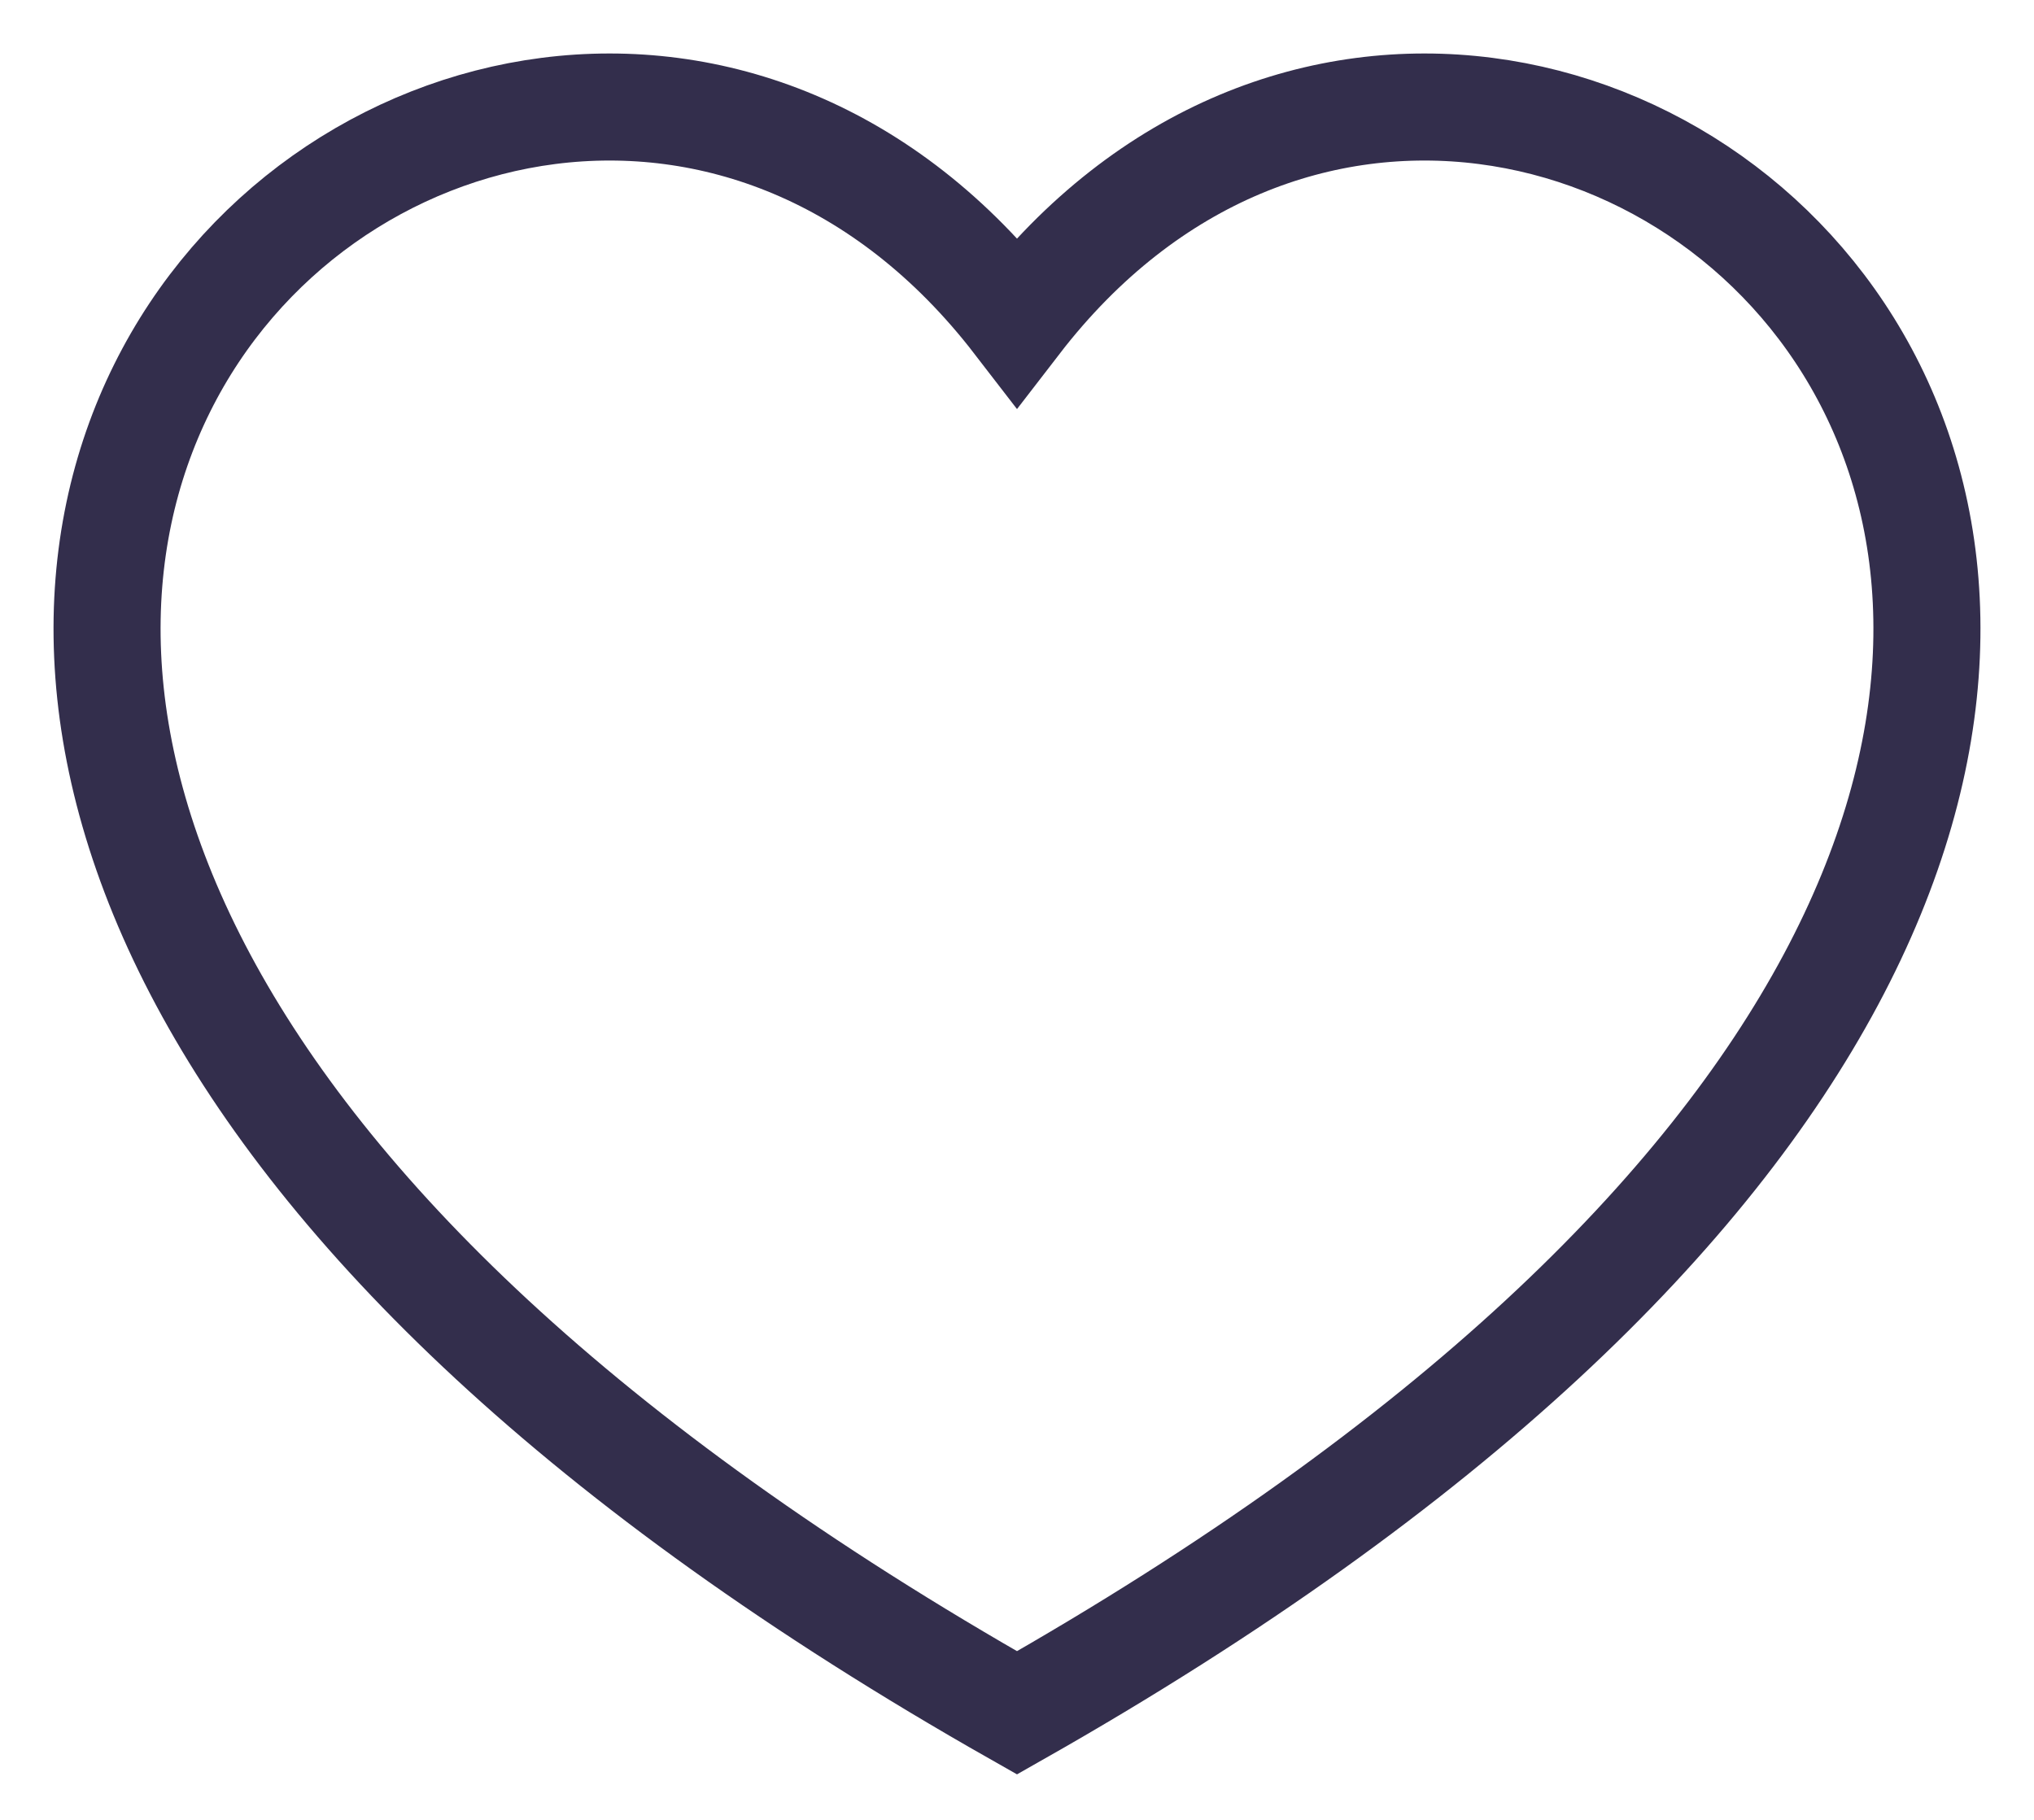<svg width="19" height="17" viewBox="0 0 19 17" fill="none" xmlns="http://www.w3.org/2000/svg">
<path d="M9.5 16C-6.881 6.71 4.586 -3.375 9.5 3.002C14.414 -3.375 25.881 6.71 9.5 16Z" stroke="#332E4C" stroke-width="1"/>
</svg>
